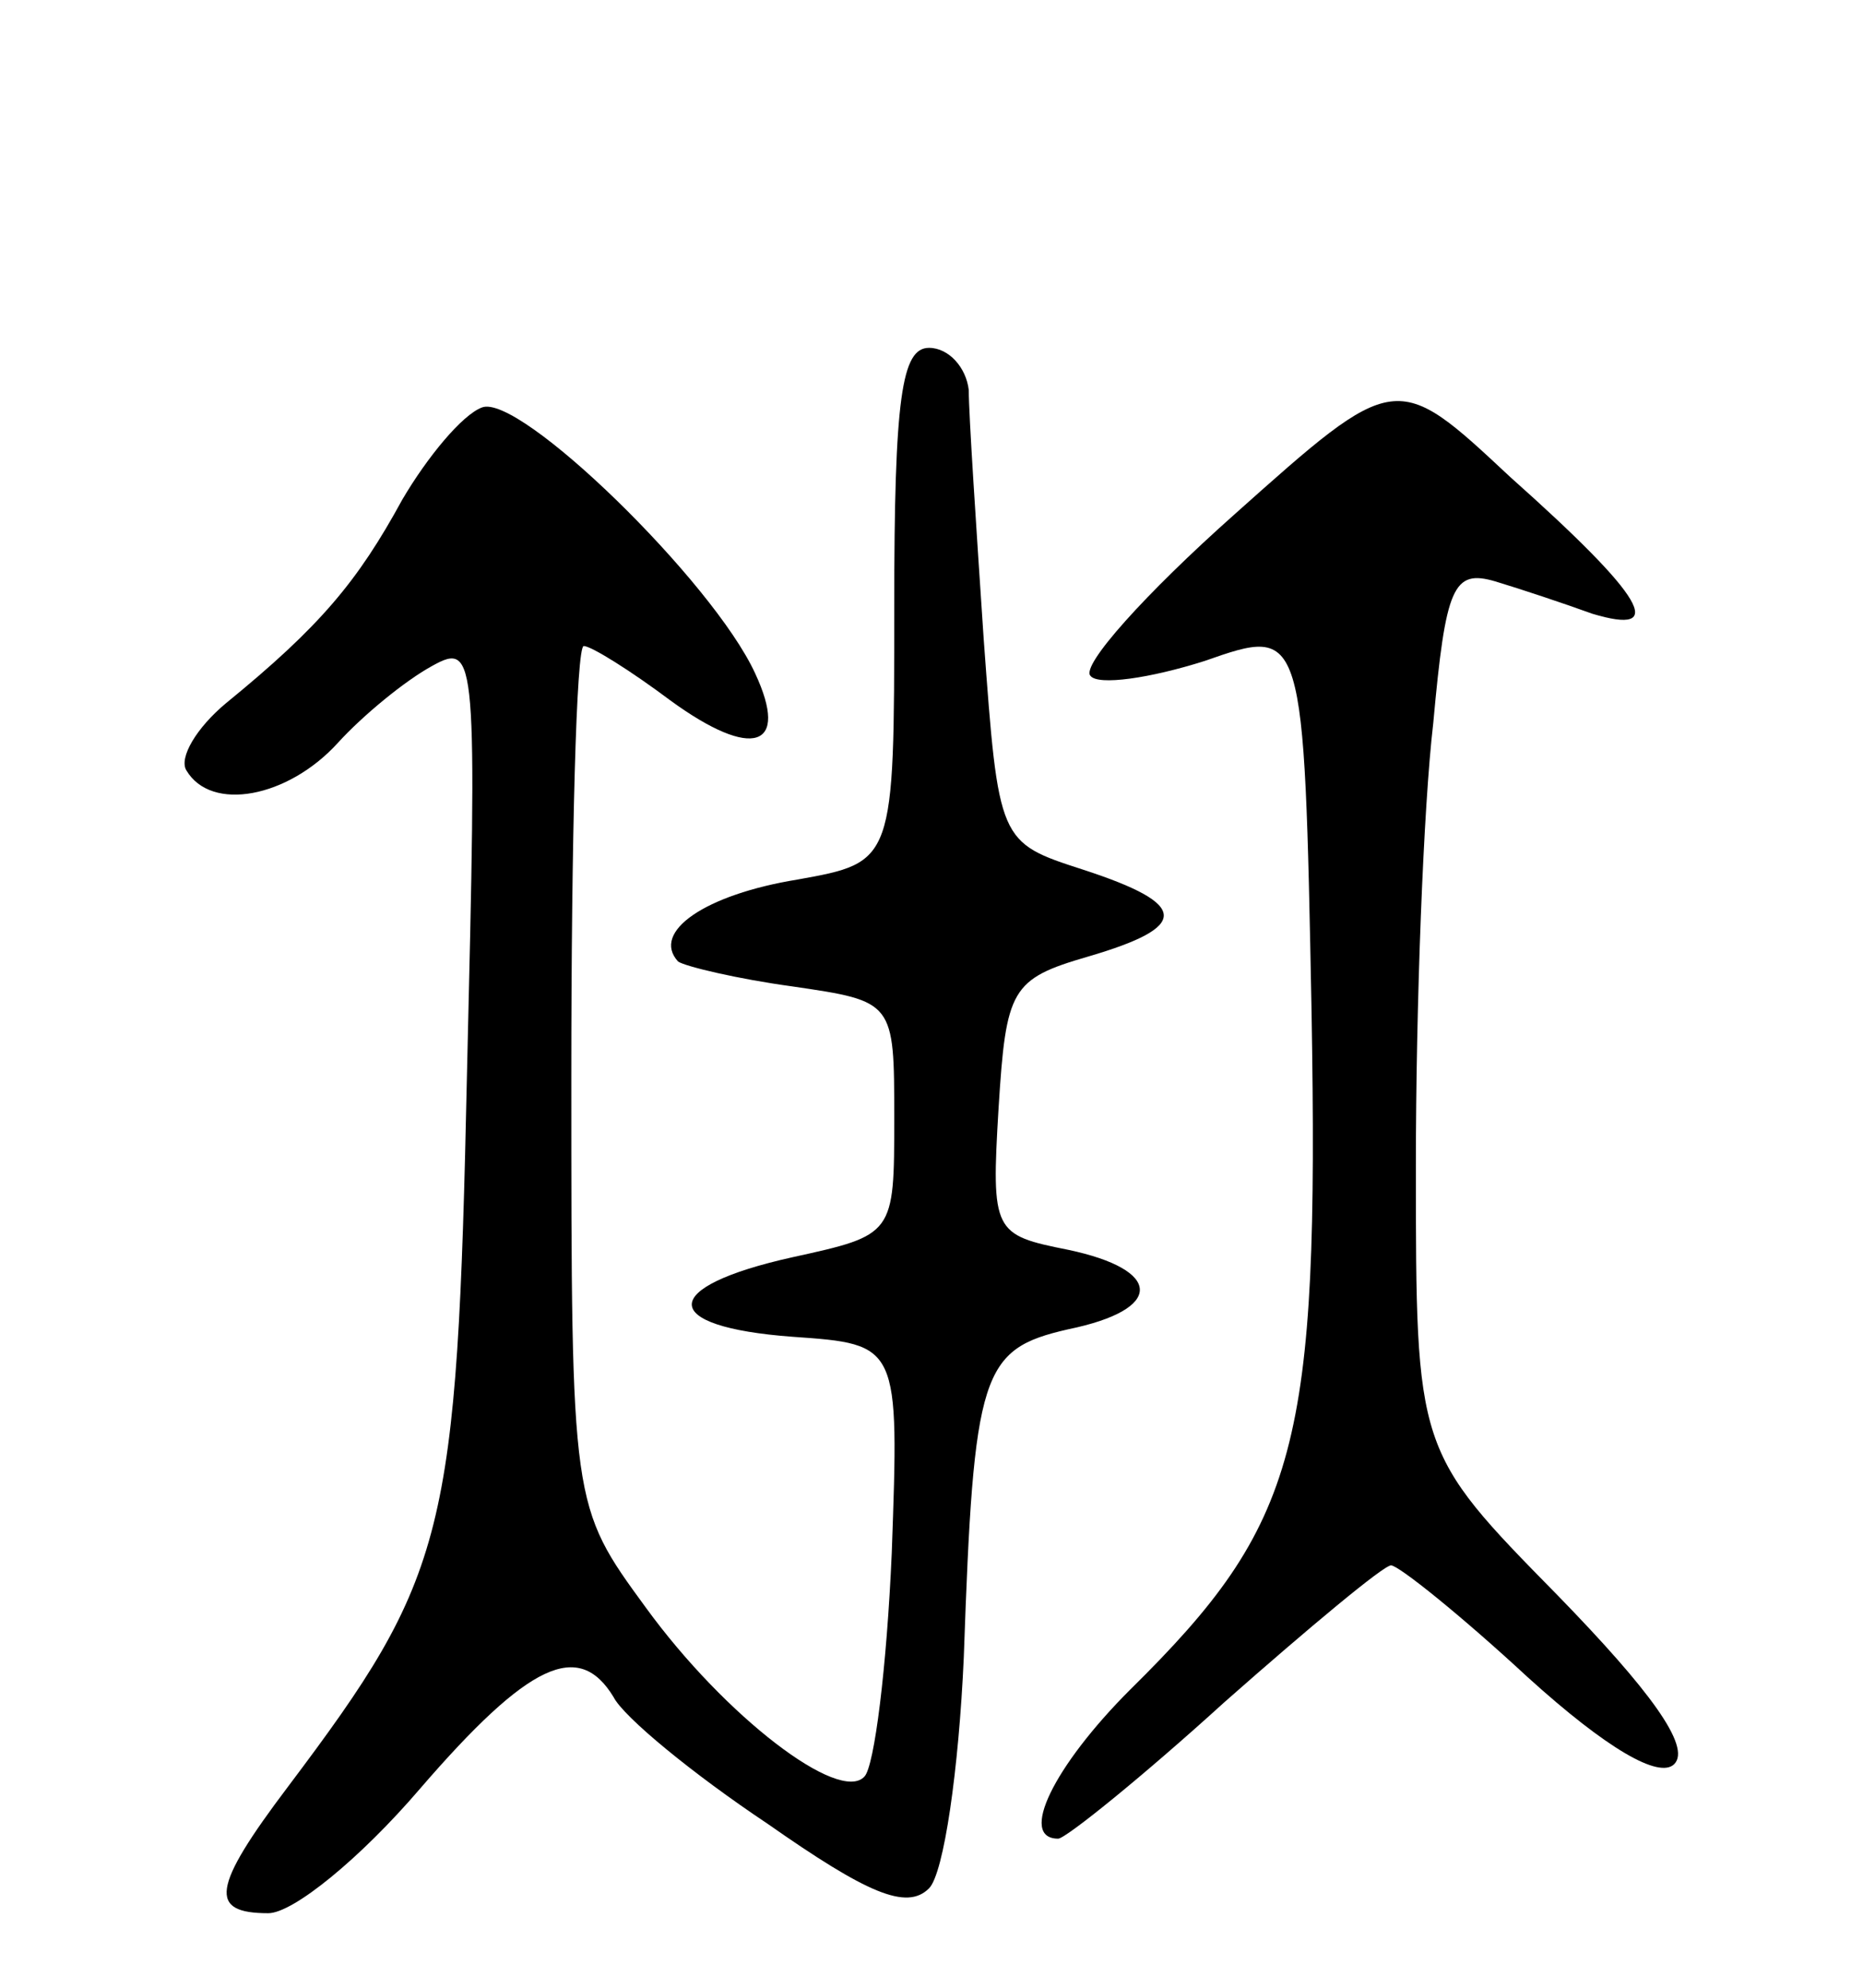 <svg version="1.0" xmlns="http://www.w3.org/2000/svg"
 width="75pt" height="80pt" viewBox="0 0 75 80"
 preserveAspectRatio="xMidYMid meet">
<g transform="translate(0,80) scale(0.1,-0.1)"
fill="#000000" stroke="none">
<path d="M360 556 c0 -103 0 -103 -39 -110 -37 -6 -59 -21 -48 -33 3 -2 24 -7
46 -10 41 -6 41 -6 41 -53 0 -47 0 -47 -41 -56 -54 -12 -54 -28 0 -32 43 -3
43 -3 40 -87 -2 -46 -7 -86 -11 -90 -10 -11 -56 24 -88 68 -30 41 -30 41 -30
214 0 95 2 173 5 173 3 0 19 -10 35 -22 33 -24 48 -19 34 11 -17 37 -95 113
-110 107 -8 -3 -22 -20 -32 -37 -18 -33 -33 -51 -71 -82 -12 -10 -19 -22 -16
-27 10 -17 41 -11 61 11 10 11 27 25 38 31 18 10 18 4 14 -164 -4 -186 -8
-202 -72 -287 -31 -41 -32 -51 -8 -51 10 0 37 22 61 50 44 51 64 60 78 37 4
-8 32 -31 62 -51 40 -28 56 -35 65 -26 6 6 12 48 14 93 4 115 7 124 42 132 39
8 38 24 0 32 -30 6 -31 7 -28 57 3 48 5 52 36 61 41 12 41 21 -2 35 -34 11
-34 11 -40 93 -3 45 -6 90 -6 100 -1 9 -8 17 -16 17 -11 0 -14 -20 -14 -104z"/>
<path d="M497 593 c-36 -32 -62 -61 -58 -65 3 -4 24 -1 46 6 40 14 40 14 43
-141 3 -175 -5 -206 -73 -273 -31 -31 -45 -60 -29 -60 3 0 34 25 67 55 34 30
64 55 67 55 3 0 28 -20 55 -45 32 -29 53 -41 59 -35 7 7 -10 30 -47 68 -57 58
-57 58 -57 173 0 64 3 144 7 178 5 55 8 62 25 57 10 -3 28 -9 39 -13 30 -9 22
6 -33 55 -46 43 -46 43 -111 -15z"/>
</g>
</svg>
